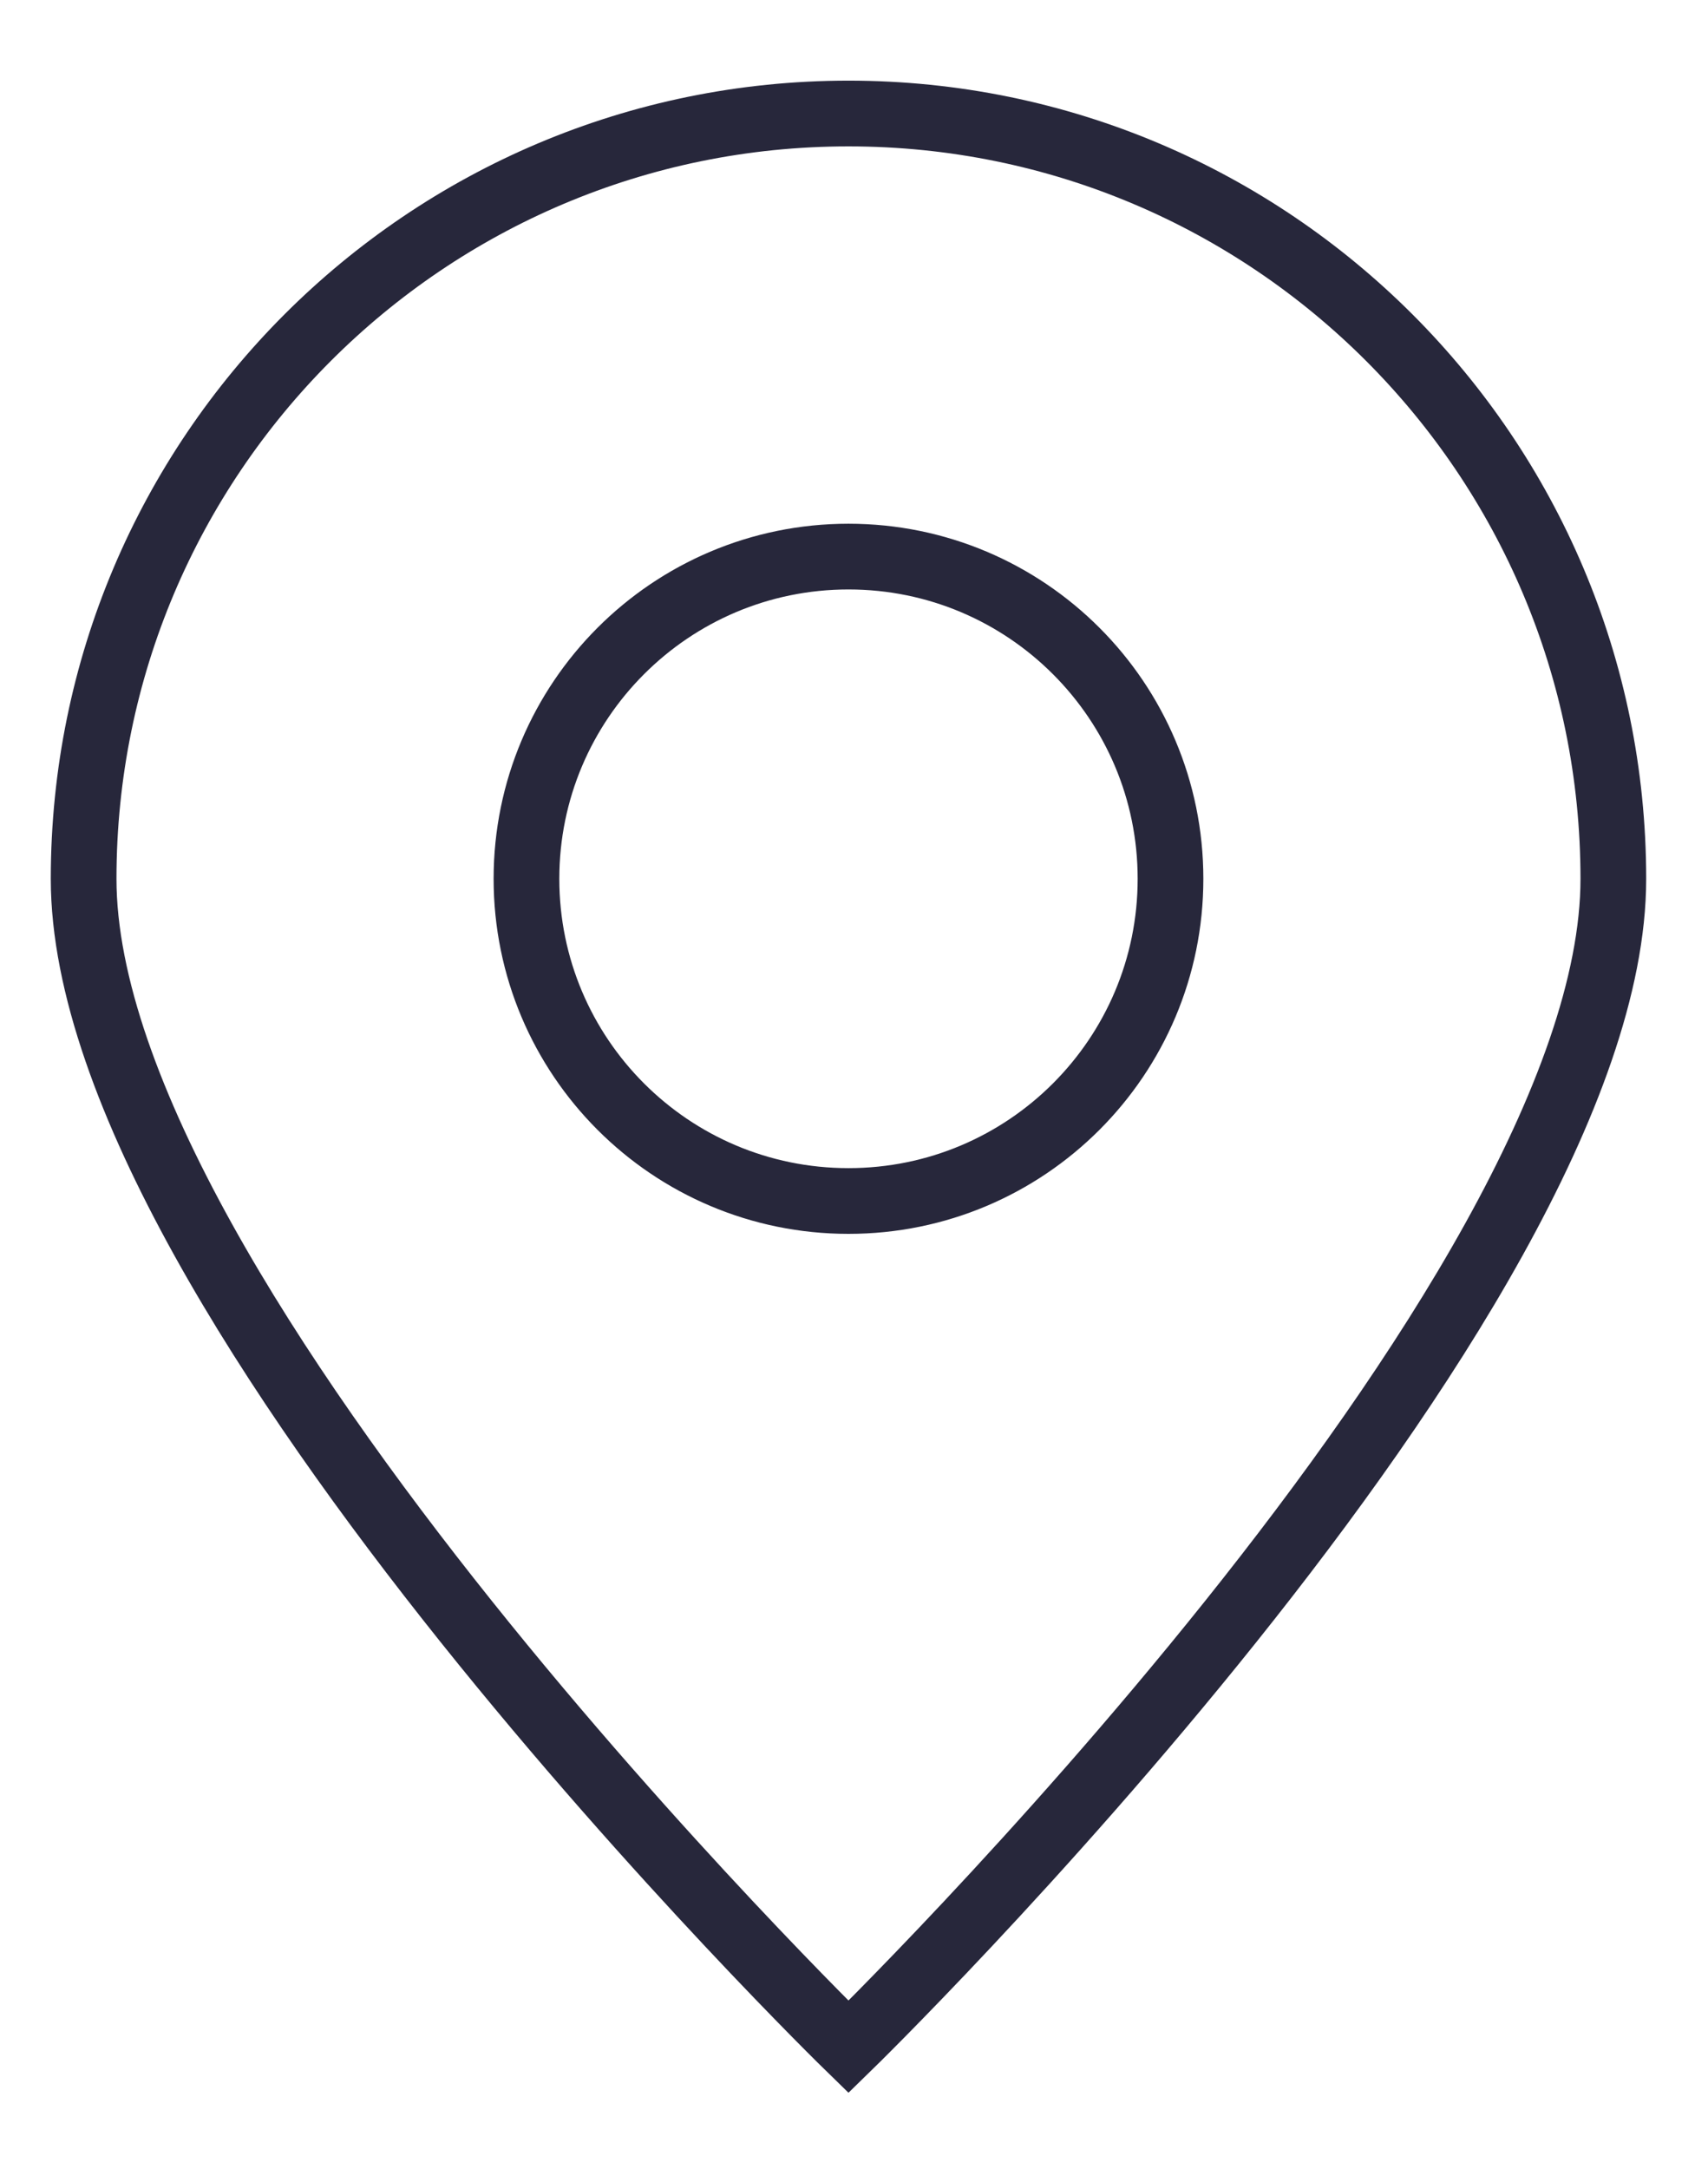 <?xml version="1.0" encoding="UTF-8"?>
<svg width="26px" height="33px" viewBox="0 0 26 33" version="1.1" xmlns="http://www.w3.org/2000/svg" xmlns:xlink="http://www.w3.org/1999/xlink">
    <!-- Generator: sketchtool 60.1 (101010) - https://sketch.com -->
    <title>A6C4A99B-4485-499C-8A08-BBD7D192834B</title>
    <desc>Created with sketchtool.</desc>
    <g id="Mobile-UI" stroke="none" strokeWidth="1" fill="none" fillRule="evenodd">
        <g id="Home-1" transform="translate(-180, -96)" stroke="#27273B" strokeWidth="1.773">
            <g id="Group-8" transform="translate(160, 80)">
                <g id="Group-2-Copy-2" transform="translate(21.273, 17.727)">
                    <path d="M11.643,-1.0125234e-13 C18.073,-1.0125234e-13 23.286,5.213 23.286,11.643 C23.286,18.073 11.643,29.414 11.643,29.414 C11.643,29.414 3.33955086e-13,18.073 3.33955086e-13,11.643 C3.33955086e-13,5.213 5.213,-1.0125234e-13 11.643,-1.0125234e-13 Z M11.643,6.741 C8.936,6.741 6.741,8.936 6.741,11.643 C6.741,14.351 8.936,16.545 11.643,16.545 C14.351,16.545 16.545,14.351 16.545,11.643 C16.545,8.936 14.351,6.741 11.643,6.741 Z" id="Combined-Shape"></path>
                </g>
            </g>
        </g>
    </g>
</svg>